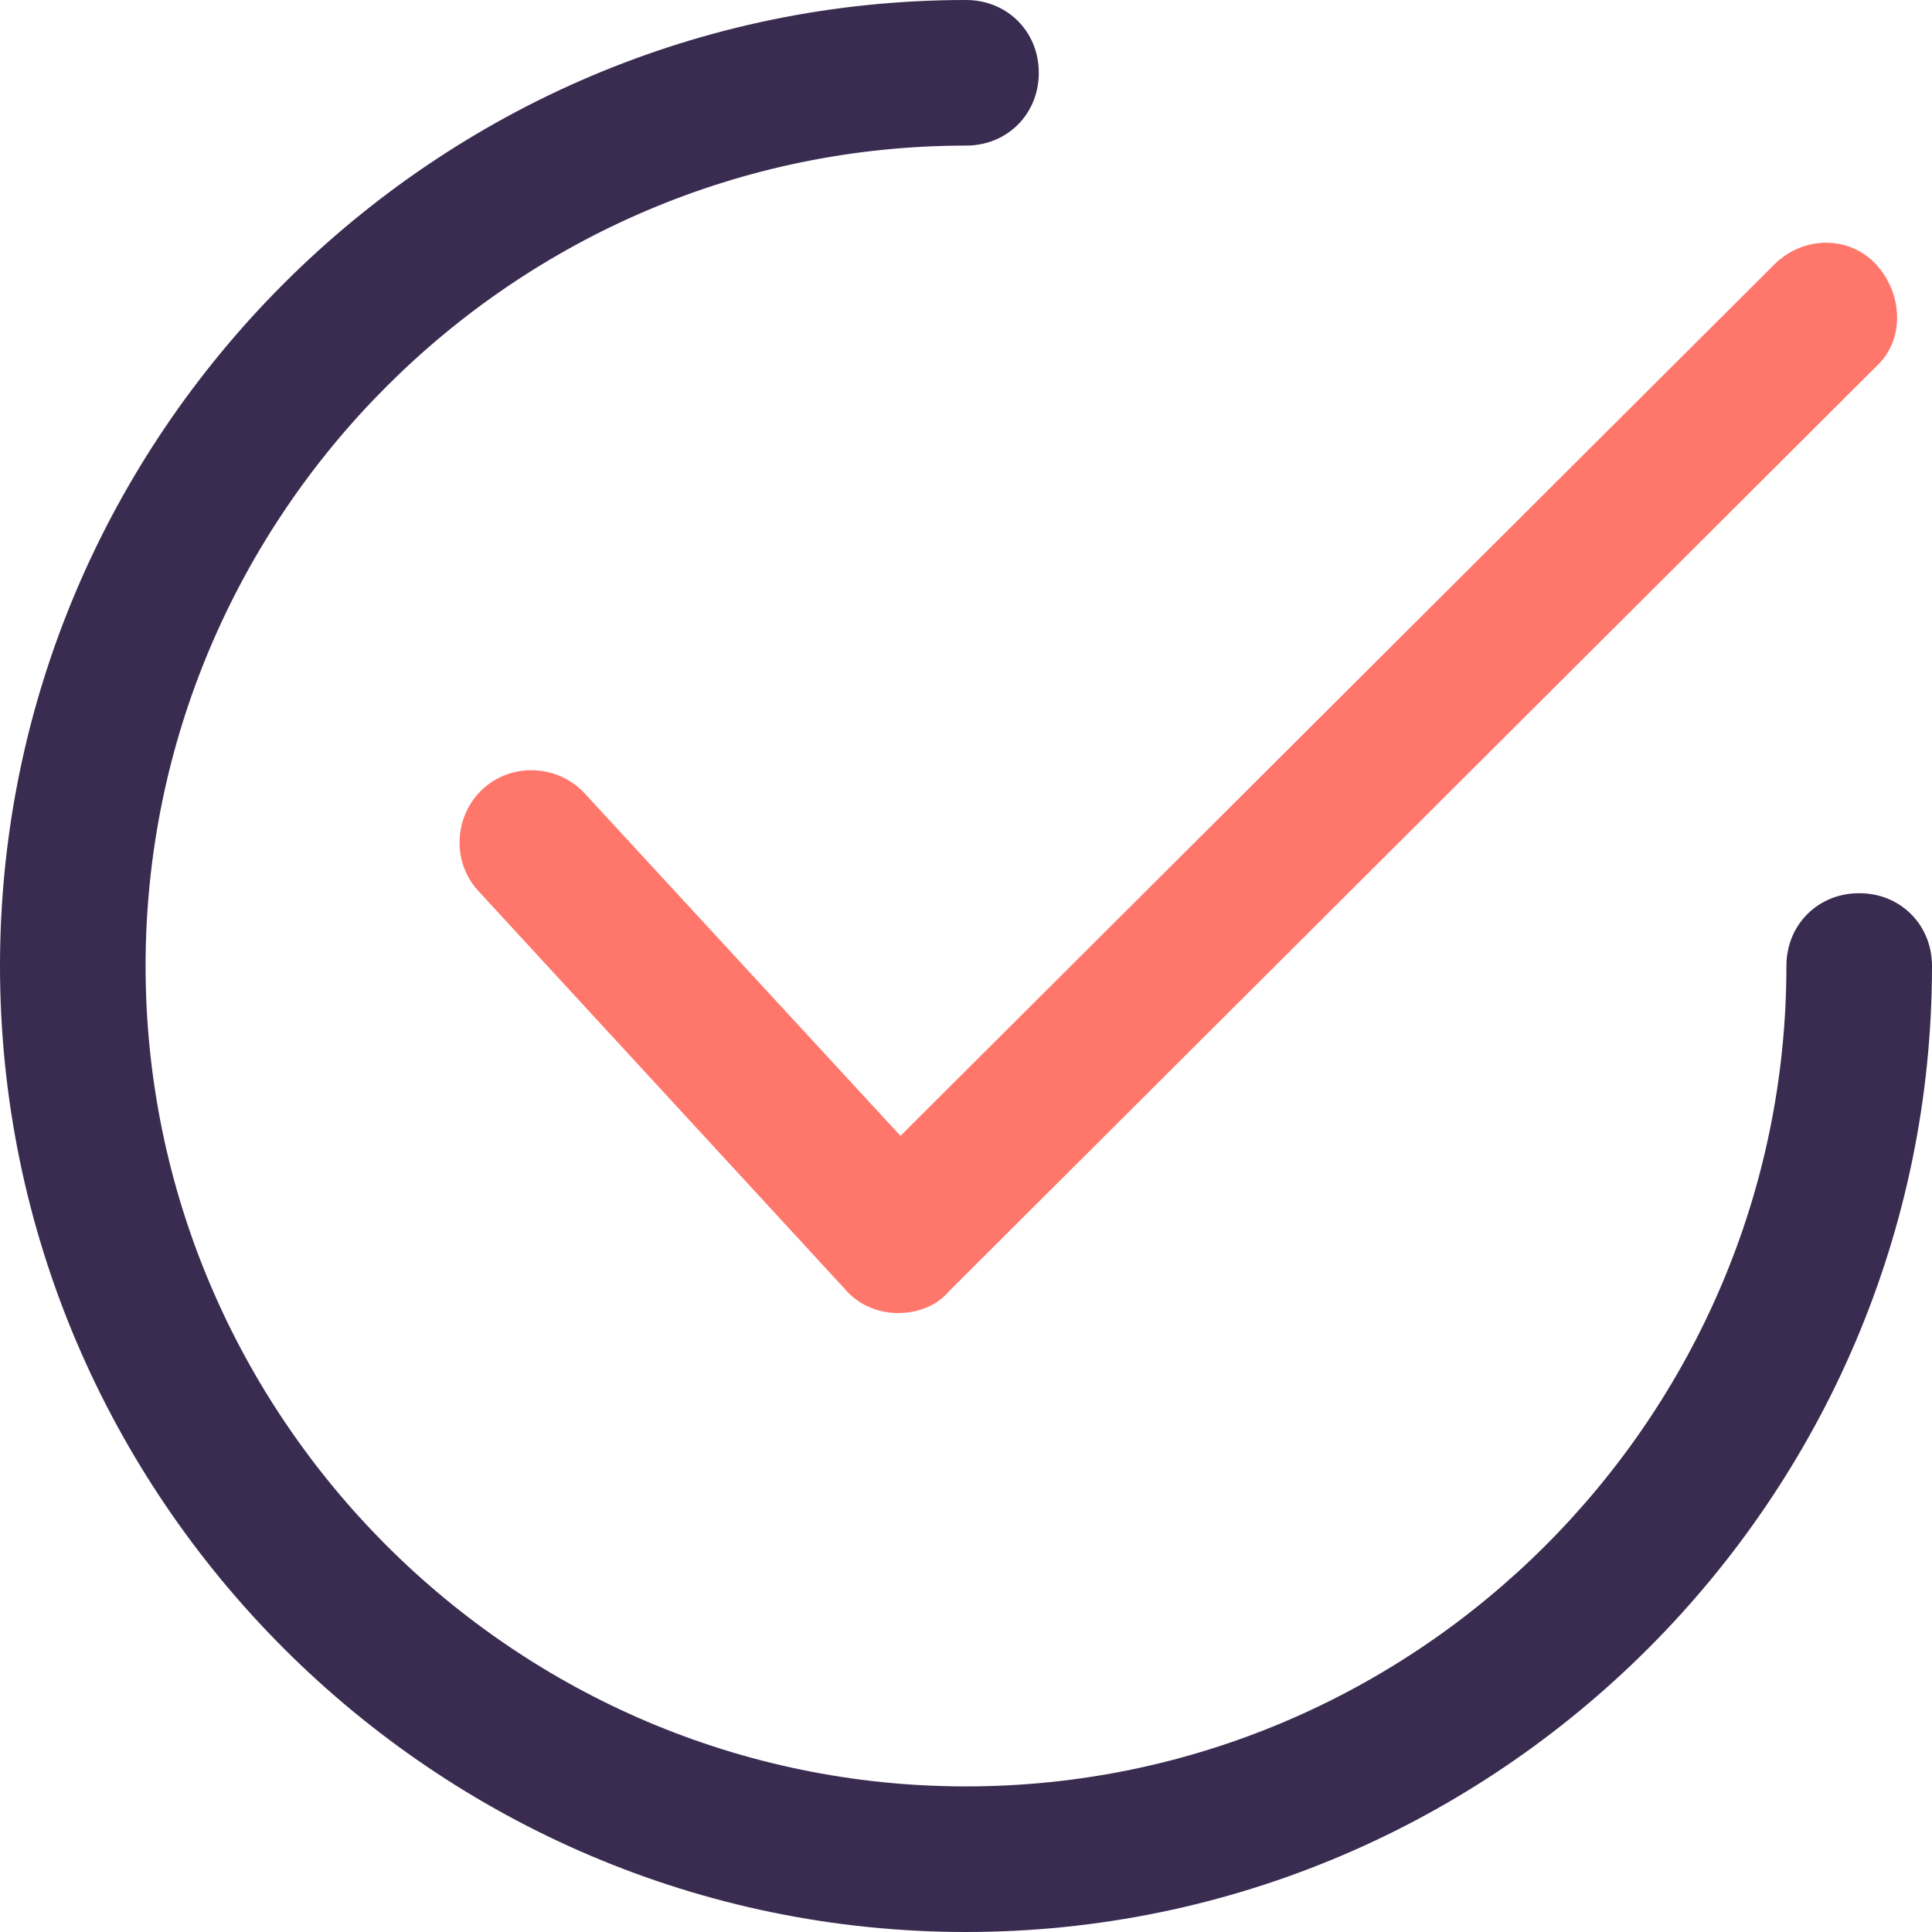 <svg width="25" height="25" viewBox="0 0 25 25" fill="none" xmlns="http://www.w3.org/2000/svg">
<path d="M11.621 16.991C11.338 16.991 11.087 16.866 10.93 16.677L6.187 11.526C5.842 11.15 5.873 10.553 6.25 10.207C6.627 9.862 7.224 9.893 7.569 10.27L11.652 14.698L22.959 3.423C23.335 3.047 23.932 3.047 24.278 3.423C24.623 3.8 24.654 4.397 24.278 4.742L12.28 16.709C12.123 16.897 11.872 16.991 11.621 16.991Z" fill="#FF766B"/>
<path d="M12.5 25C5.622 25 0 19.378 0 12.5C0 5.622 5.622 0 12.5 0C13.034 0 13.442 0.408 13.442 0.942C13.442 1.476 13.034 1.884 12.5 1.884C6.658 1.884 1.884 6.658 1.884 12.5C1.884 18.342 6.658 23.116 12.5 23.116C18.342 23.116 23.116 18.342 23.116 12.5C23.116 11.966 23.524 11.558 24.058 11.558C24.592 11.558 25 11.966 25 12.5C25 19.378 19.378 25 12.5 25Z" fill="#3A2C51"/>
</svg>
